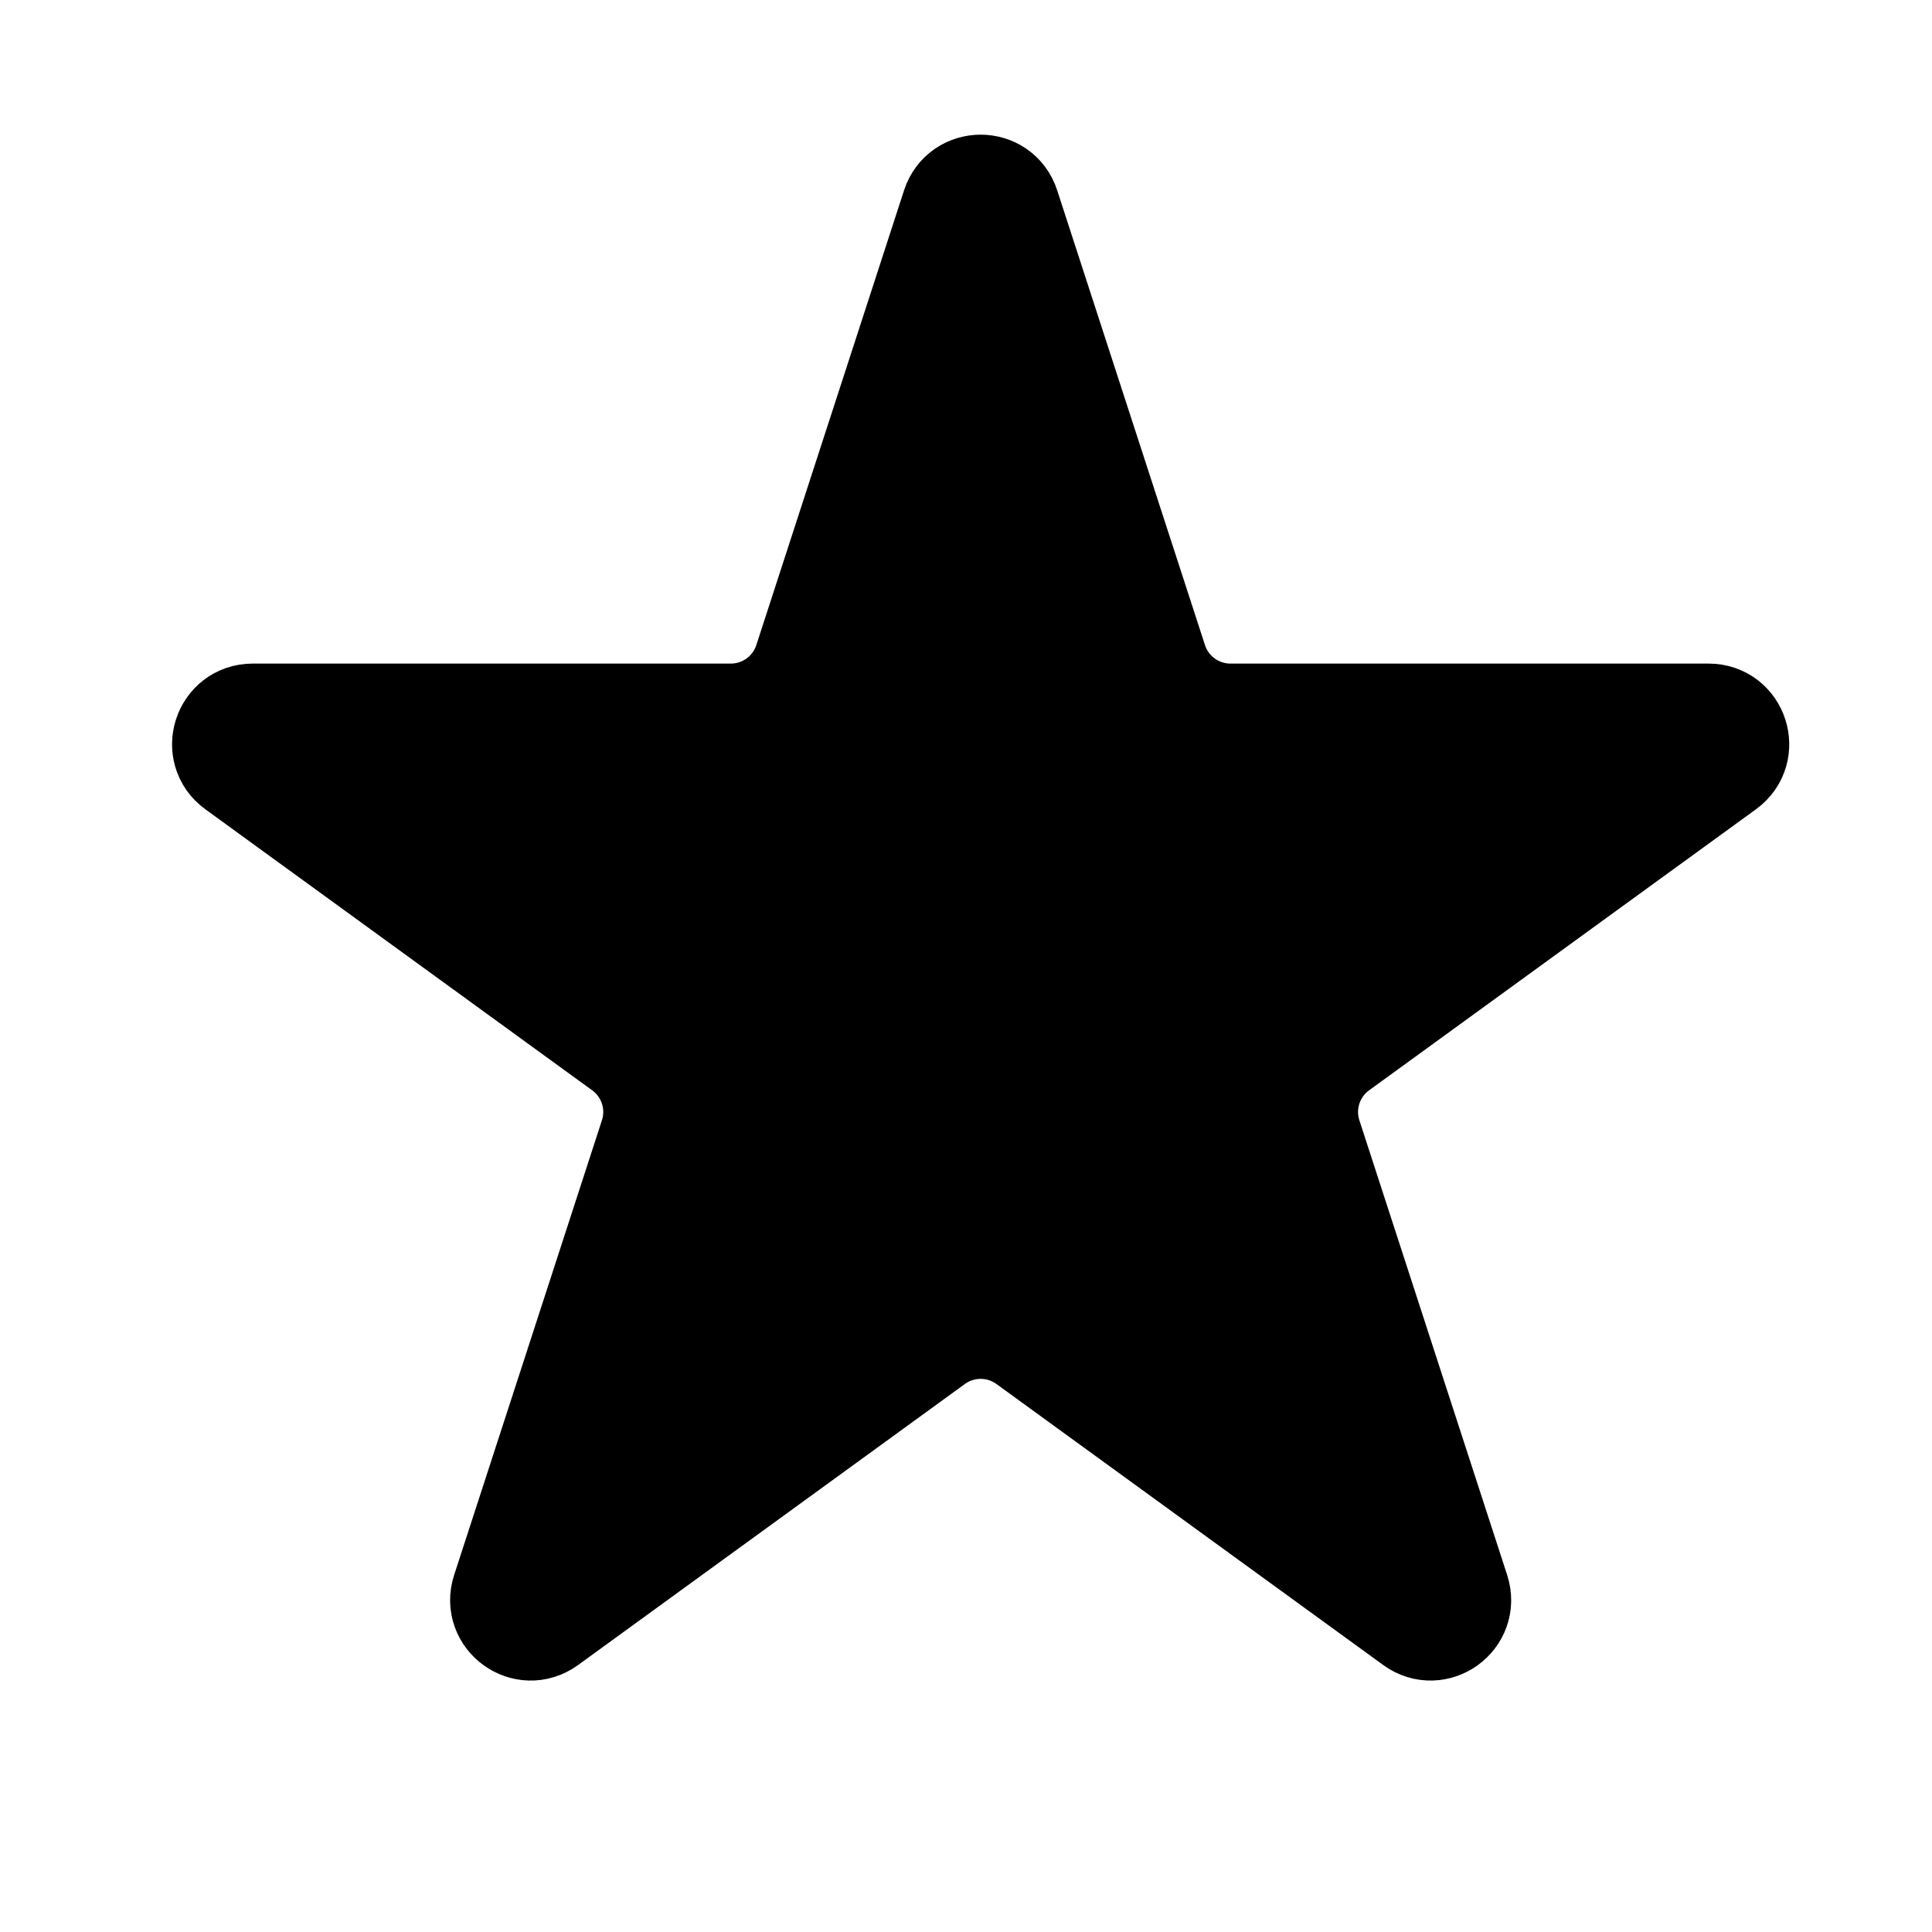 <svg height="100%" viewBox="0 0 36 36" xmlns="http://www.w3.org/2000/svg">
    <path
        d="M18.748 3.855L21.502 12.329C21.703 12.947 22.279 13.365 22.928 13.365L31.839 13.365C32.323 13.365 32.525 13.985 32.133 14.27L24.924 19.507C24.398 19.889 24.178 20.566 24.379 21.184L27.133 29.658C27.282 30.119 26.755 30.502 26.363 30.217L19.155 24.98C18.629 24.598 17.917 24.598 17.391 24.98L10.183 30.217C9.791 30.502 9.264 30.119 9.413 29.658L12.167 21.184C12.368 20.566 12.148 19.889 11.622 19.507L4.413 14.27C4.021 13.985 4.223 13.365 4.707 13.365L13.617 13.365C14.267 13.365 14.843 12.947 15.044 12.329L17.797 3.855C17.947 3.394 18.599 3.394 18.748 3.855Z"
        stroke="black" stroke-width="2" />
</svg>